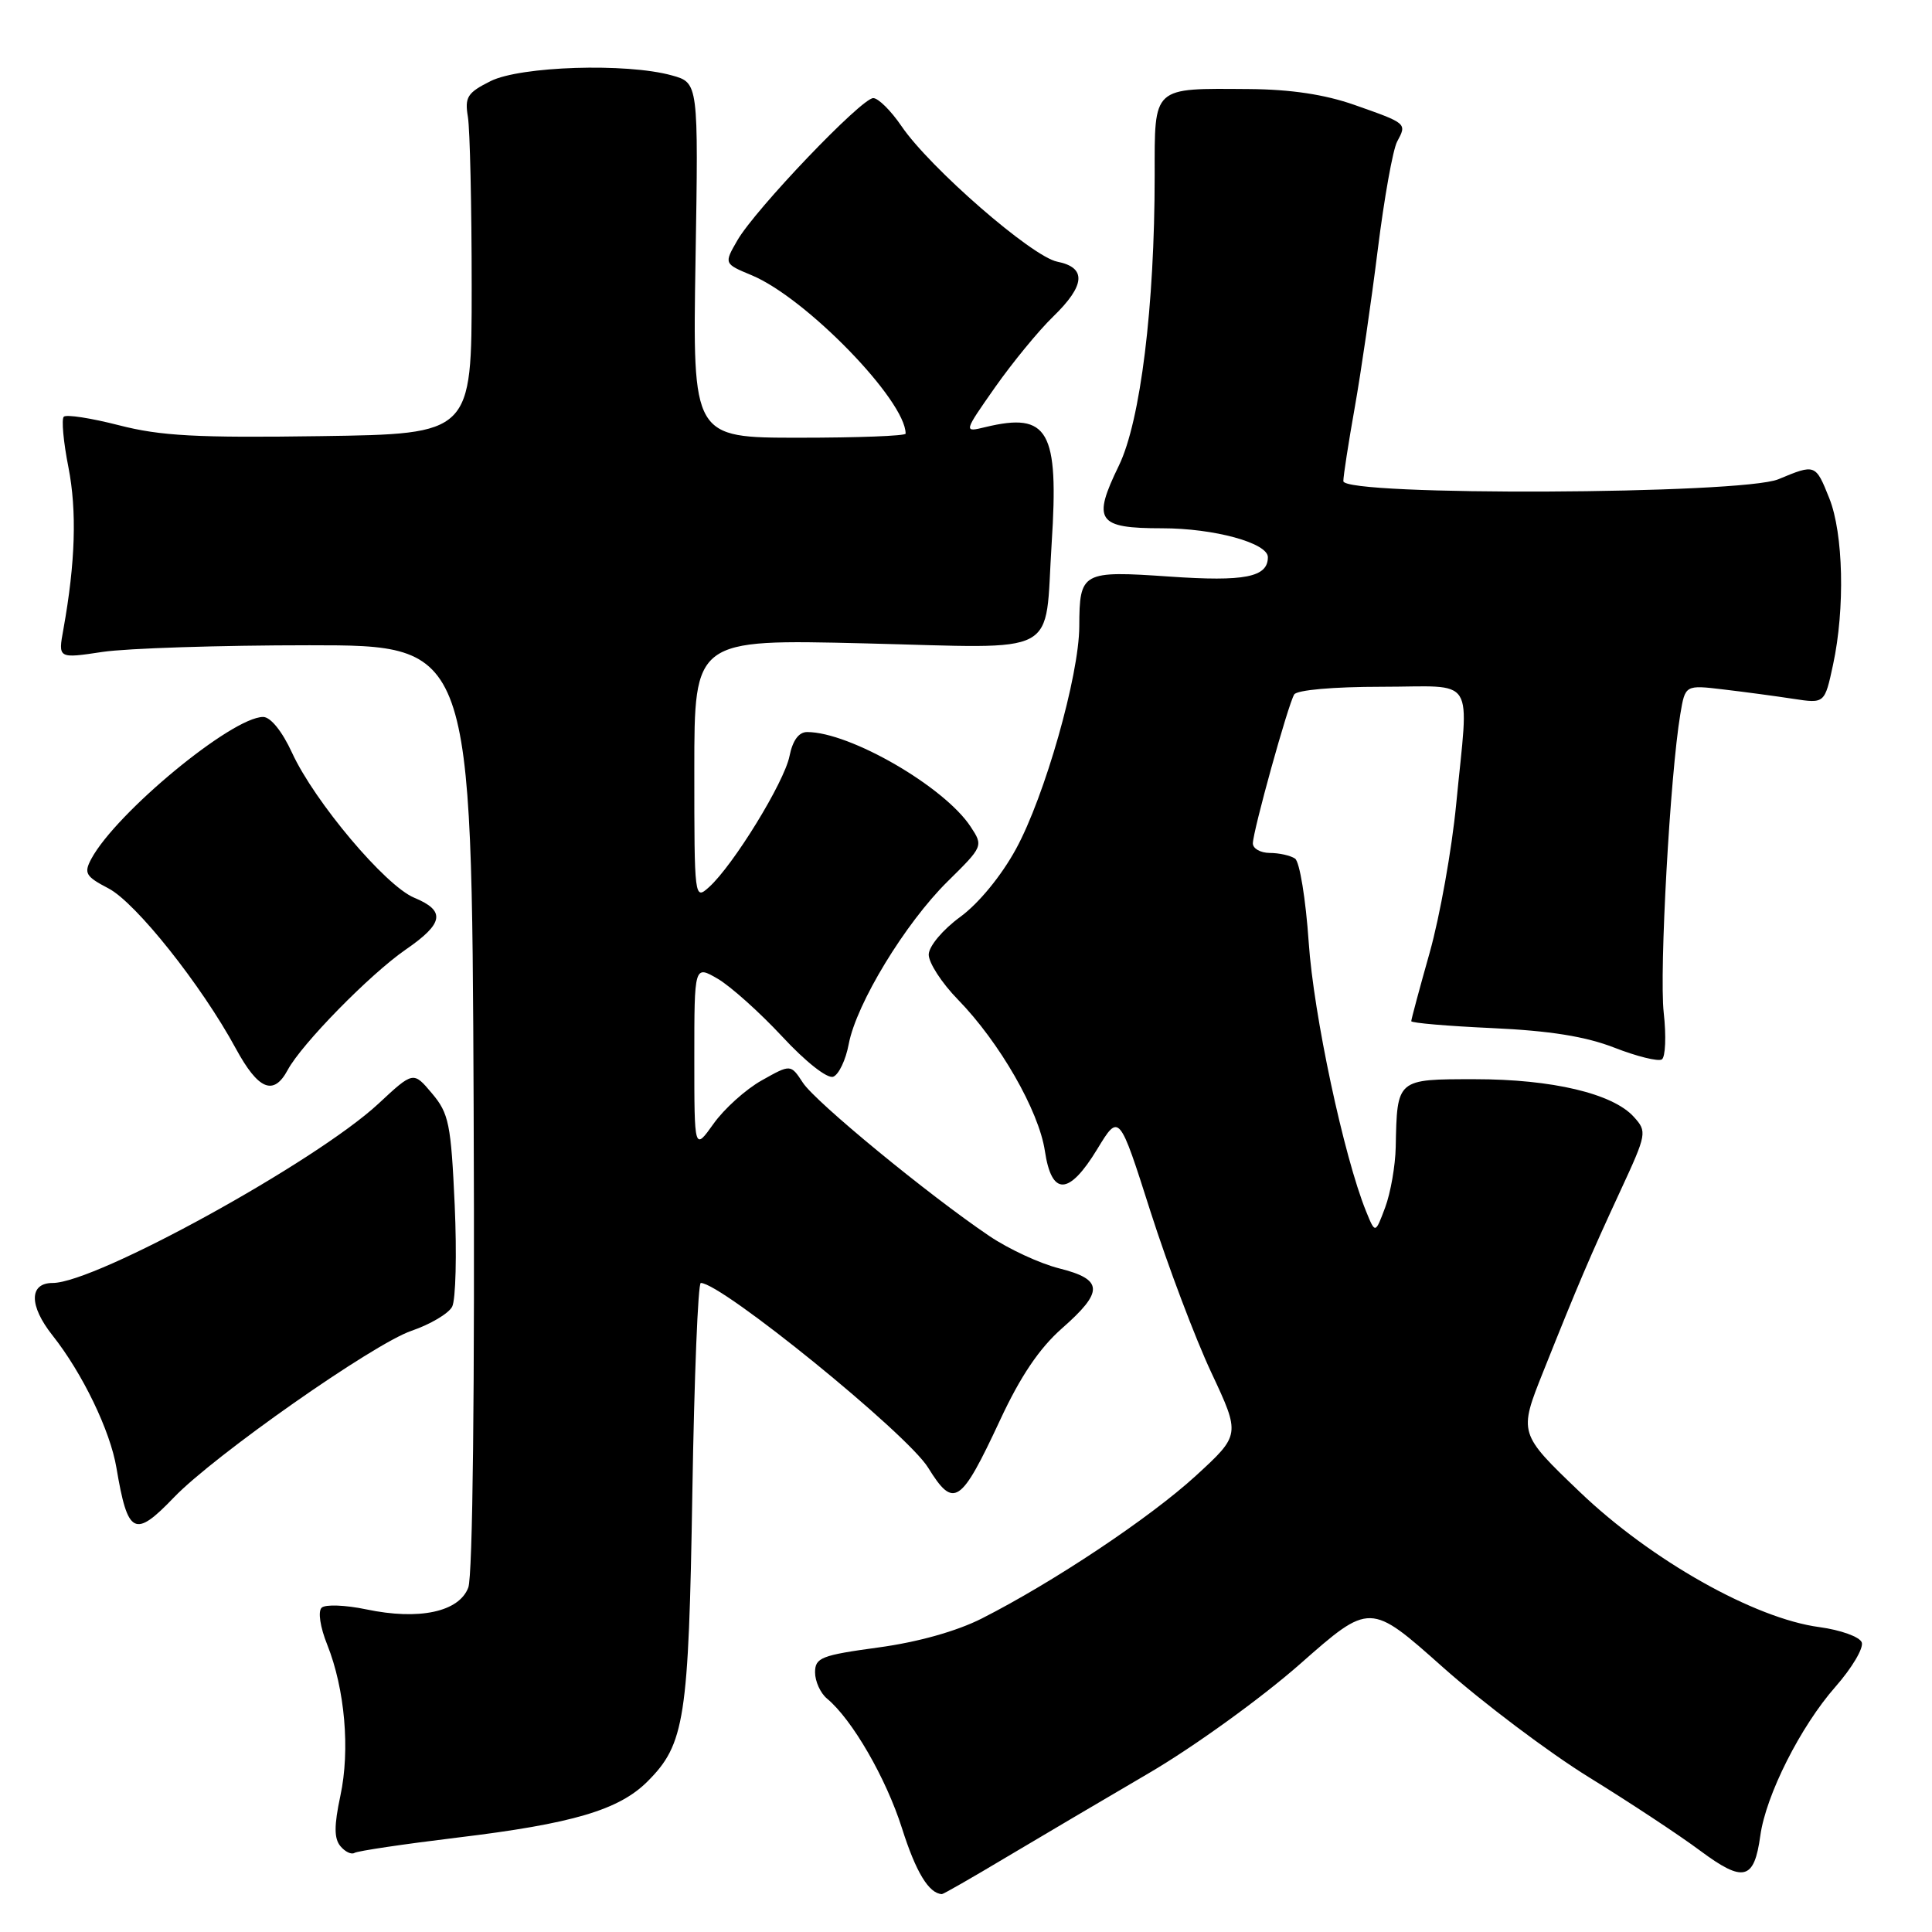 <?xml version="1.0" encoding="UTF-8" standalone="no"?>
<!DOCTYPE svg PUBLIC "-//W3C//DTD SVG 1.1//EN" "http://www.w3.org/Graphics/SVG/1.1/DTD/svg11.dtd" >
<svg xmlns="http://www.w3.org/2000/svg" xmlns:xlink="http://www.w3.org/1999/xlink" version="1.1" viewBox="0 0 256 256">
 <g >
 <path fill="currentColor"
d=" M 133.31 246.11 C 137.82 243.43 146.33 238.40 152.23 234.95 C 158.18 231.47 167.10 225.03 172.25 220.50 C 181.53 212.32 181.53 212.32 191.18 220.91 C 196.49 225.63 205.21 232.20 210.55 235.50 C 215.90 238.80 222.54 243.18 225.30 245.24 C 231.02 249.49 232.44 249.13 233.25 243.24 C 233.99 237.86 238.58 228.76 243.21 223.50 C 245.40 221.01 246.97 218.36 246.69 217.62 C 246.40 216.88 243.88 215.98 241.08 215.60 C 232.50 214.47 218.76 206.72 209.36 197.72 C 201.22 189.93 201.22 189.93 204.50 181.72 C 209.12 170.15 210.65 166.56 214.73 157.75 C 218.22 150.21 218.26 149.95 216.49 147.99 C 213.70 144.90 205.67 143.00 195.44 143.00 C 185.04 143.00 185.12 142.93 184.94 152.00 C 184.89 154.47 184.26 158.07 183.54 160.00 C 182.23 163.50 182.23 163.50 181.01 160.50 C 178.07 153.26 174.05 134.42 173.41 124.85 C 173.02 119.16 172.21 114.17 171.60 113.77 C 171.00 113.36 169.49 113.02 168.25 113.02 C 167.01 113.01 166.01 112.44 166.01 111.75 C 166.03 110.09 170.68 93.33 171.49 92.02 C 171.85 91.43 176.68 91.00 183.06 91.00 C 195.79 91.00 194.63 89.16 192.95 106.58 C 192.37 112.58 190.79 121.41 189.45 126.19 C 188.10 130.97 187.00 135.07 187.00 135.31 C 187.00 135.55 191.84 135.96 197.75 136.23 C 205.36 136.58 210.08 137.33 213.91 138.82 C 216.88 139.98 219.71 140.68 220.20 140.38 C 220.68 140.08 220.80 137.28 220.45 134.17 C 219.85 128.73 221.30 102.67 222.65 94.63 C 223.30 90.75 223.30 90.75 228.40 91.36 C 231.21 91.69 235.36 92.25 237.64 92.60 C 241.78 93.23 241.78 93.23 242.89 88.07 C 244.49 80.64 244.26 70.69 242.39 66.02 C 240.57 61.47 240.54 61.46 235.65 63.50 C 230.82 65.52 178.00 65.75 178.00 63.75 C 178.00 63.06 178.68 58.67 179.51 54.00 C 180.34 49.33 181.71 39.92 182.56 33.09 C 183.41 26.27 184.56 19.82 185.13 18.76 C 186.43 16.34 186.46 16.36 179.47 13.90 C 175.54 12.52 171.02 11.84 165.52 11.80 C 152.60 11.71 153.00 11.34 153.00 23.26 C 153.00 40.57 151.12 55.79 148.26 61.69 C 144.70 69.01 145.38 70.00 154.00 70.00 C 160.88 70.00 168.00 71.95 168.00 73.83 C 168.00 76.48 164.95 77.09 154.99 76.40 C 143.35 75.60 143.04 75.77 143.01 83.00 C 142.99 89.52 138.43 105.54 134.62 112.50 C 132.67 116.07 129.68 119.71 127.23 121.50 C 124.93 123.18 123.10 125.36 123.06 126.46 C 123.03 127.54 124.77 130.24 126.94 132.46 C 132.44 138.10 137.65 147.17 138.45 152.50 C 139.35 158.52 141.64 158.44 145.40 152.25 C 148.29 147.50 148.29 147.50 152.45 160.55 C 154.75 167.73 158.37 177.32 160.50 181.86 C 164.37 190.12 164.37 190.12 158.44 195.56 C 152.35 201.13 139.57 209.65 130.09 214.46 C 126.75 216.15 121.62 217.59 116.38 218.30 C 108.82 219.33 108.00 219.65 108.00 221.60 C 108.00 222.78 108.71 224.35 109.58 225.07 C 112.92 227.84 117.40 235.60 119.52 242.26 C 121.36 248.07 123.08 250.90 124.81 250.98 C 124.99 250.99 128.81 248.80 133.31 246.11 Z  M 60.61 243.49 C 75.87 241.65 82.02 239.83 85.80 236.05 C 90.74 231.11 91.25 227.79 91.74 197.75 C 91.99 182.49 92.49 170.00 92.86 170.00 C 95.62 170.00 120.20 189.96 122.98 194.47 C 126.38 199.97 127.30 199.35 132.52 188.16 C 135.21 182.37 137.72 178.66 140.70 176.03 C 146.28 171.13 146.21 169.54 140.36 168.07 C 137.80 167.43 133.64 165.50 131.11 163.79 C 123.06 158.36 108.07 146.04 106.39 143.47 C 104.77 141.00 104.77 141.00 100.93 143.16 C 98.82 144.34 95.95 146.93 94.55 148.90 C 92.00 152.48 92.00 152.48 92.00 140.18 C 92.00 127.89 92.00 127.89 95.10 129.69 C 96.81 130.69 100.65 134.13 103.64 137.34 C 106.75 140.70 109.64 142.97 110.41 142.67 C 111.14 142.39 112.07 140.45 112.46 138.35 C 113.47 132.99 119.94 122.35 125.55 116.81 C 130.27 112.16 130.30 112.10 128.62 109.55 C 125.15 104.25 112.63 97.00 106.95 97.00 C 105.84 97.00 105.03 98.11 104.61 100.20 C 103.92 103.65 97.18 114.63 93.96 117.54 C 92.02 119.29 92.00 119.13 92.00 102.00 C 92.00 84.70 92.00 84.70 114.56 85.25 C 140.93 85.89 138.37 87.26 139.35 72.00 C 140.32 57.04 138.92 54.58 130.58 56.59 C 127.66 57.30 127.66 57.30 131.85 51.32 C 134.16 48.04 137.61 43.83 139.52 41.98 C 143.83 37.81 144.01 35.45 140.08 34.67 C 136.72 33.99 123.20 22.23 119.45 16.71 C 118.06 14.67 116.38 13.00 115.71 13.00 C 114.16 12.99 100.08 27.73 97.71 31.84 C 95.92 34.94 95.92 34.94 99.62 36.48 C 106.82 39.49 120.00 53.06 120.00 57.46 C 120.00 57.76 113.65 58.00 105.88 58.00 C 91.77 58.00 91.77 58.00 92.16 34.48 C 92.55 10.97 92.55 10.97 89.02 9.99 C 83.02 8.32 68.97 8.77 65.00 10.75 C 61.92 12.29 61.56 12.87 62.00 15.50 C 62.27 17.15 62.50 27.27 62.50 38.00 C 62.50 57.50 62.50 57.50 42.50 57.79 C 26.13 58.03 21.28 57.77 15.77 56.35 C 12.07 55.40 8.78 54.89 8.45 55.22 C 8.13 55.54 8.40 58.56 9.07 61.93 C 10.20 67.72 9.99 74.54 8.40 83.38 C 7.69 87.27 7.69 87.27 13.60 86.38 C 16.84 85.90 29.17 85.50 41.00 85.50 C 62.50 85.50 62.50 85.50 62.76 146.66 C 62.92 184.10 62.64 208.81 62.05 210.36 C 60.83 213.59 55.53 214.72 48.53 213.25 C 45.76 212.67 43.10 212.57 42.62 213.03 C 42.11 213.51 42.42 215.60 43.36 217.93 C 45.70 223.80 46.41 231.87 45.10 237.96 C 44.26 241.90 44.26 243.60 45.10 244.62 C 45.72 245.37 46.56 245.77 46.97 245.52 C 47.38 245.26 53.52 244.35 60.61 243.49 Z  M 23.05 198.41 C 28.39 192.85 49.48 178.06 54.52 176.34 C 57.00 175.49 59.43 174.06 59.91 173.15 C 60.39 172.24 60.54 166.17 60.25 159.66 C 59.76 148.93 59.48 147.53 57.24 144.88 C 54.77 141.94 54.77 141.94 50.14 146.25 C 41.86 153.94 12.69 170.00 6.98 170.00 C 3.84 170.00 3.83 173.00 6.96 176.95 C 10.92 181.95 14.61 189.58 15.43 194.50 C 16.93 203.39 17.83 203.85 23.05 198.41 Z  M 38.12 141.78 C 39.96 138.34 49.03 129.09 53.75 125.83 C 58.81 122.35 59.08 120.69 54.88 118.95 C 51.07 117.37 41.68 106.23 38.70 99.75 C 37.39 96.90 35.85 95.00 34.87 95.00 C 30.74 95.00 15.37 107.70 12.09 113.82 C 11.09 115.70 11.35 116.14 14.38 117.72 C 18.00 119.61 26.69 130.53 31.25 138.94 C 34.23 144.42 36.25 145.26 38.12 141.78 Z "/>
</g>
</svg>